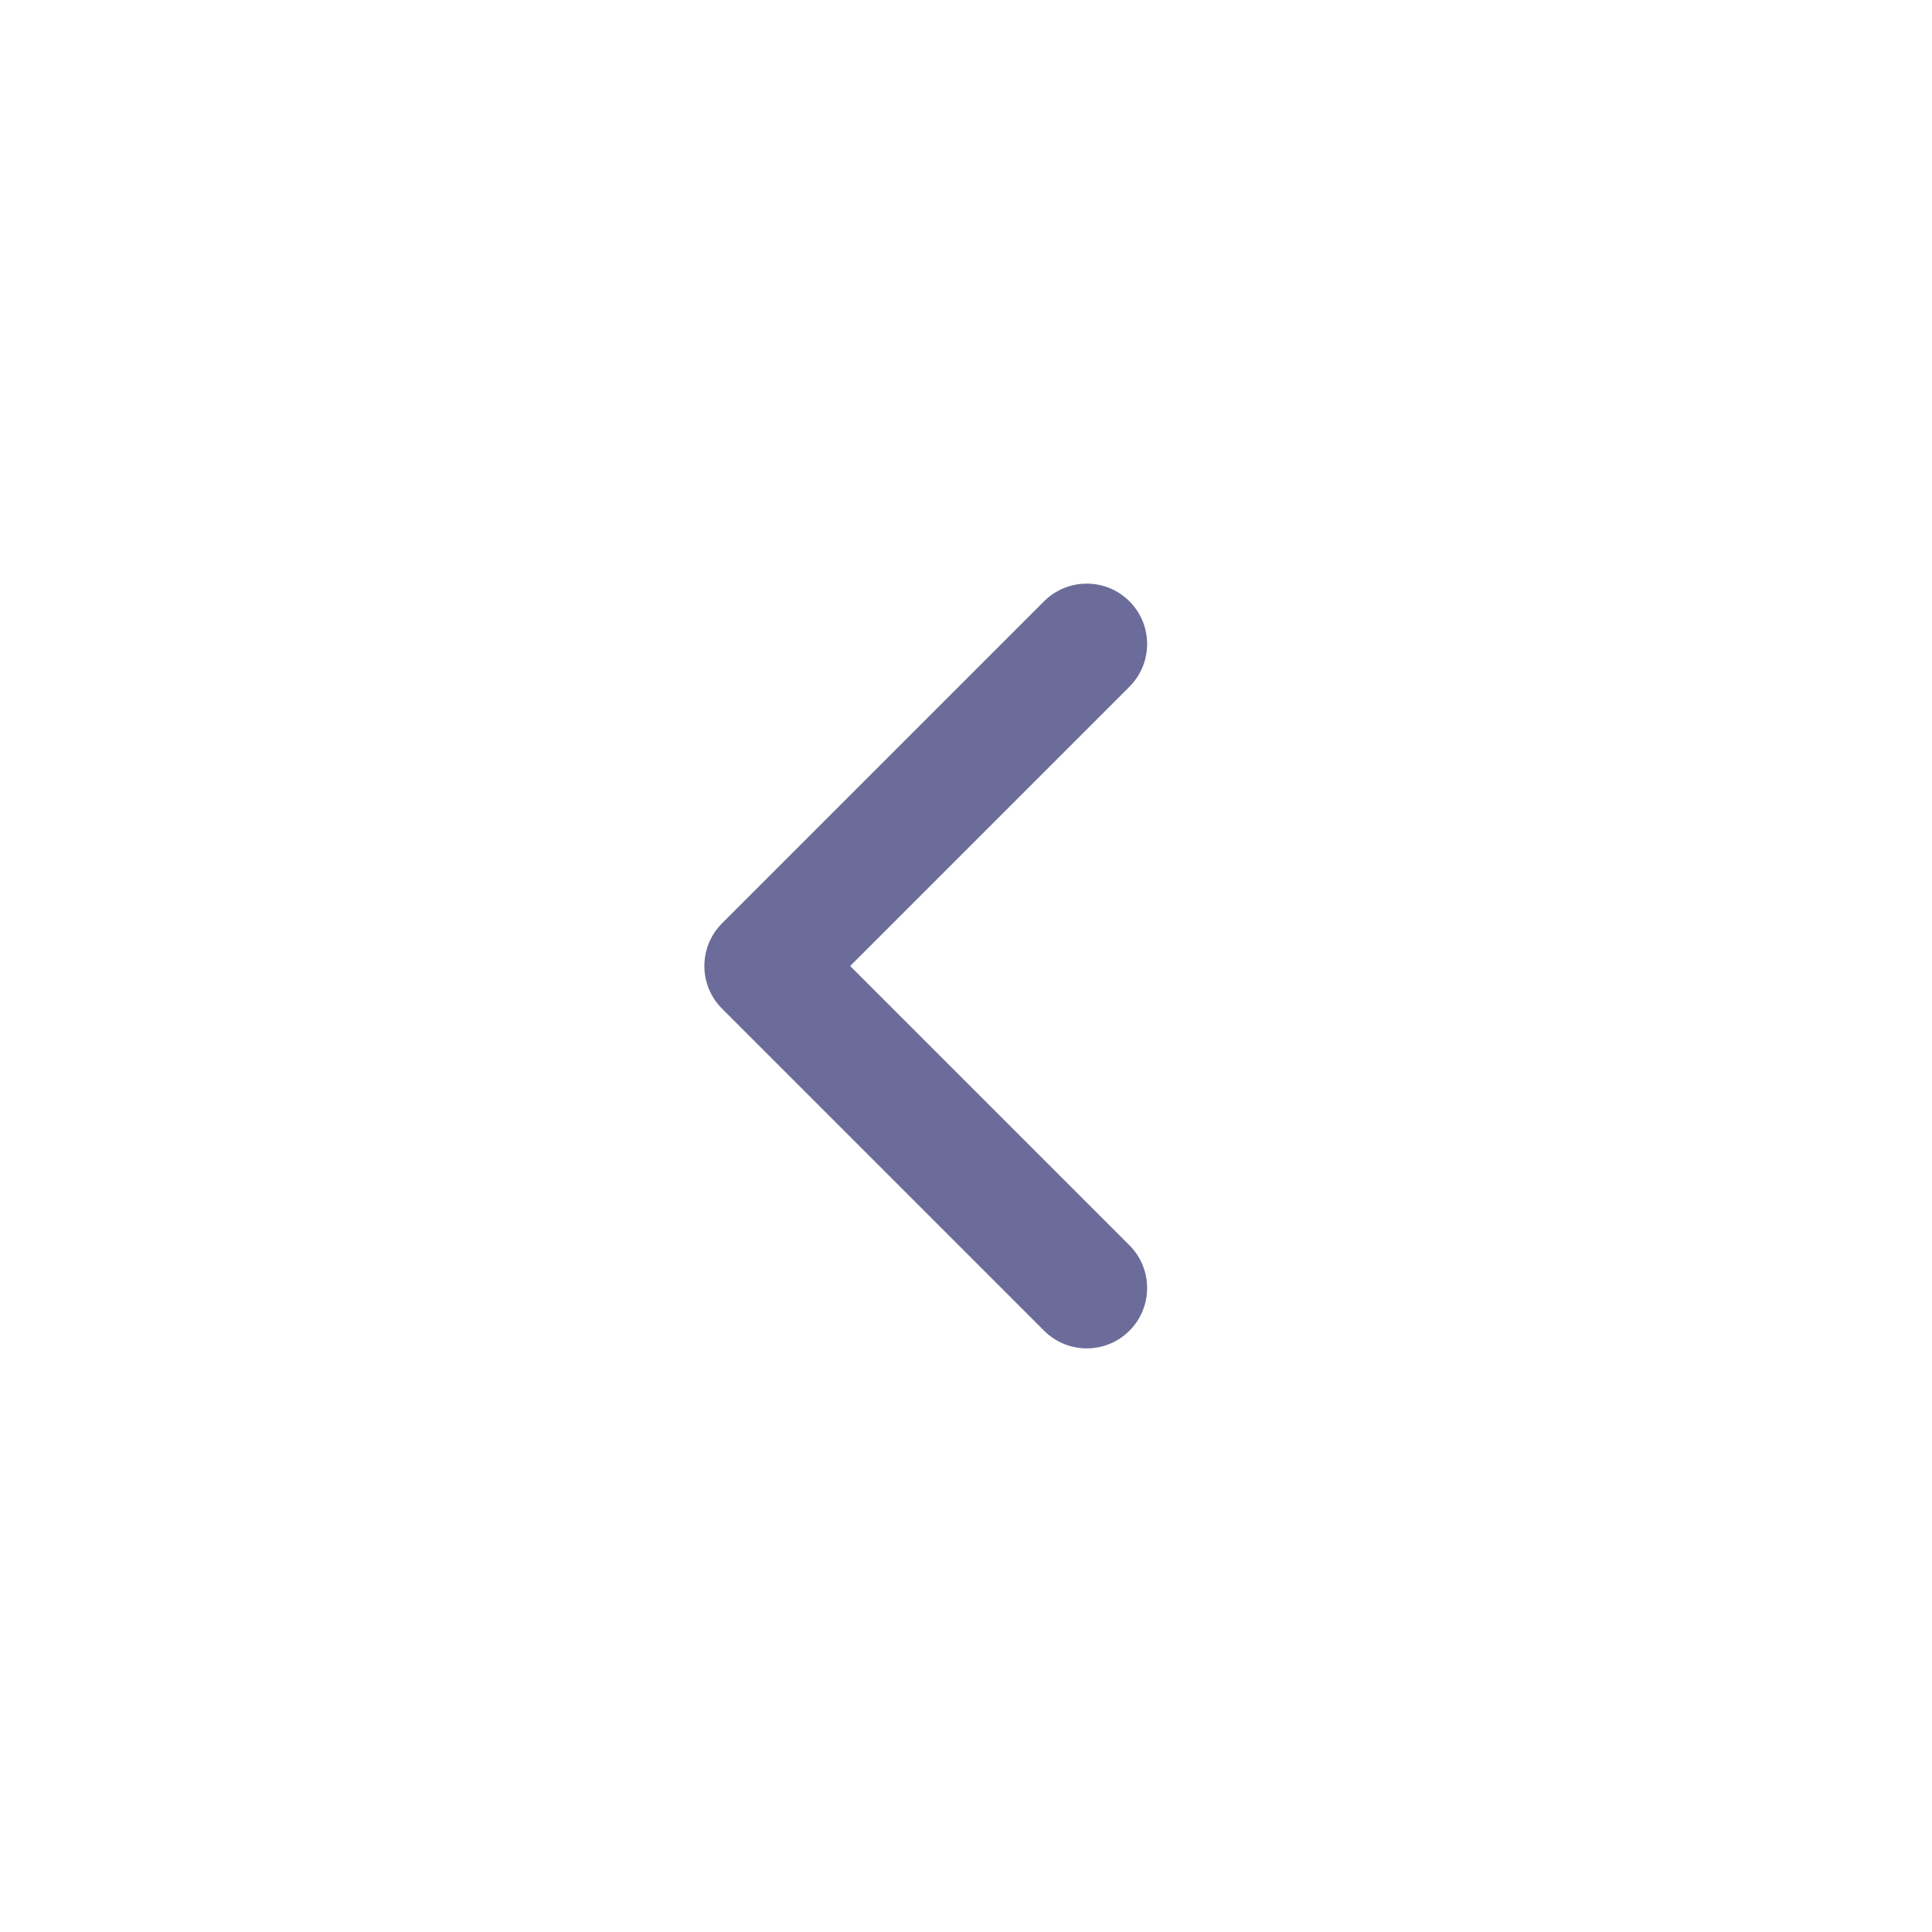 <svg width="30" height="30" viewBox="0 0 30 30" fill="none" xmlns="http://www.w3.org/2000/svg">
<path fill-rule="evenodd" clip-rule="evenodd" d="M17.538 9.337C17.904 9.703 17.904 10.297 17.538 10.663L13.201 15L17.538 19.337C17.904 19.703 17.904 20.297 17.538 20.663C17.172 21.029 16.578 21.029 16.212 20.663L11.212 15.663C10.846 15.297 10.846 14.703 11.212 14.337L16.212 9.337C16.578 8.971 17.172 8.971 17.538 9.337Z" fill="#6B6C99"/>
</svg>
